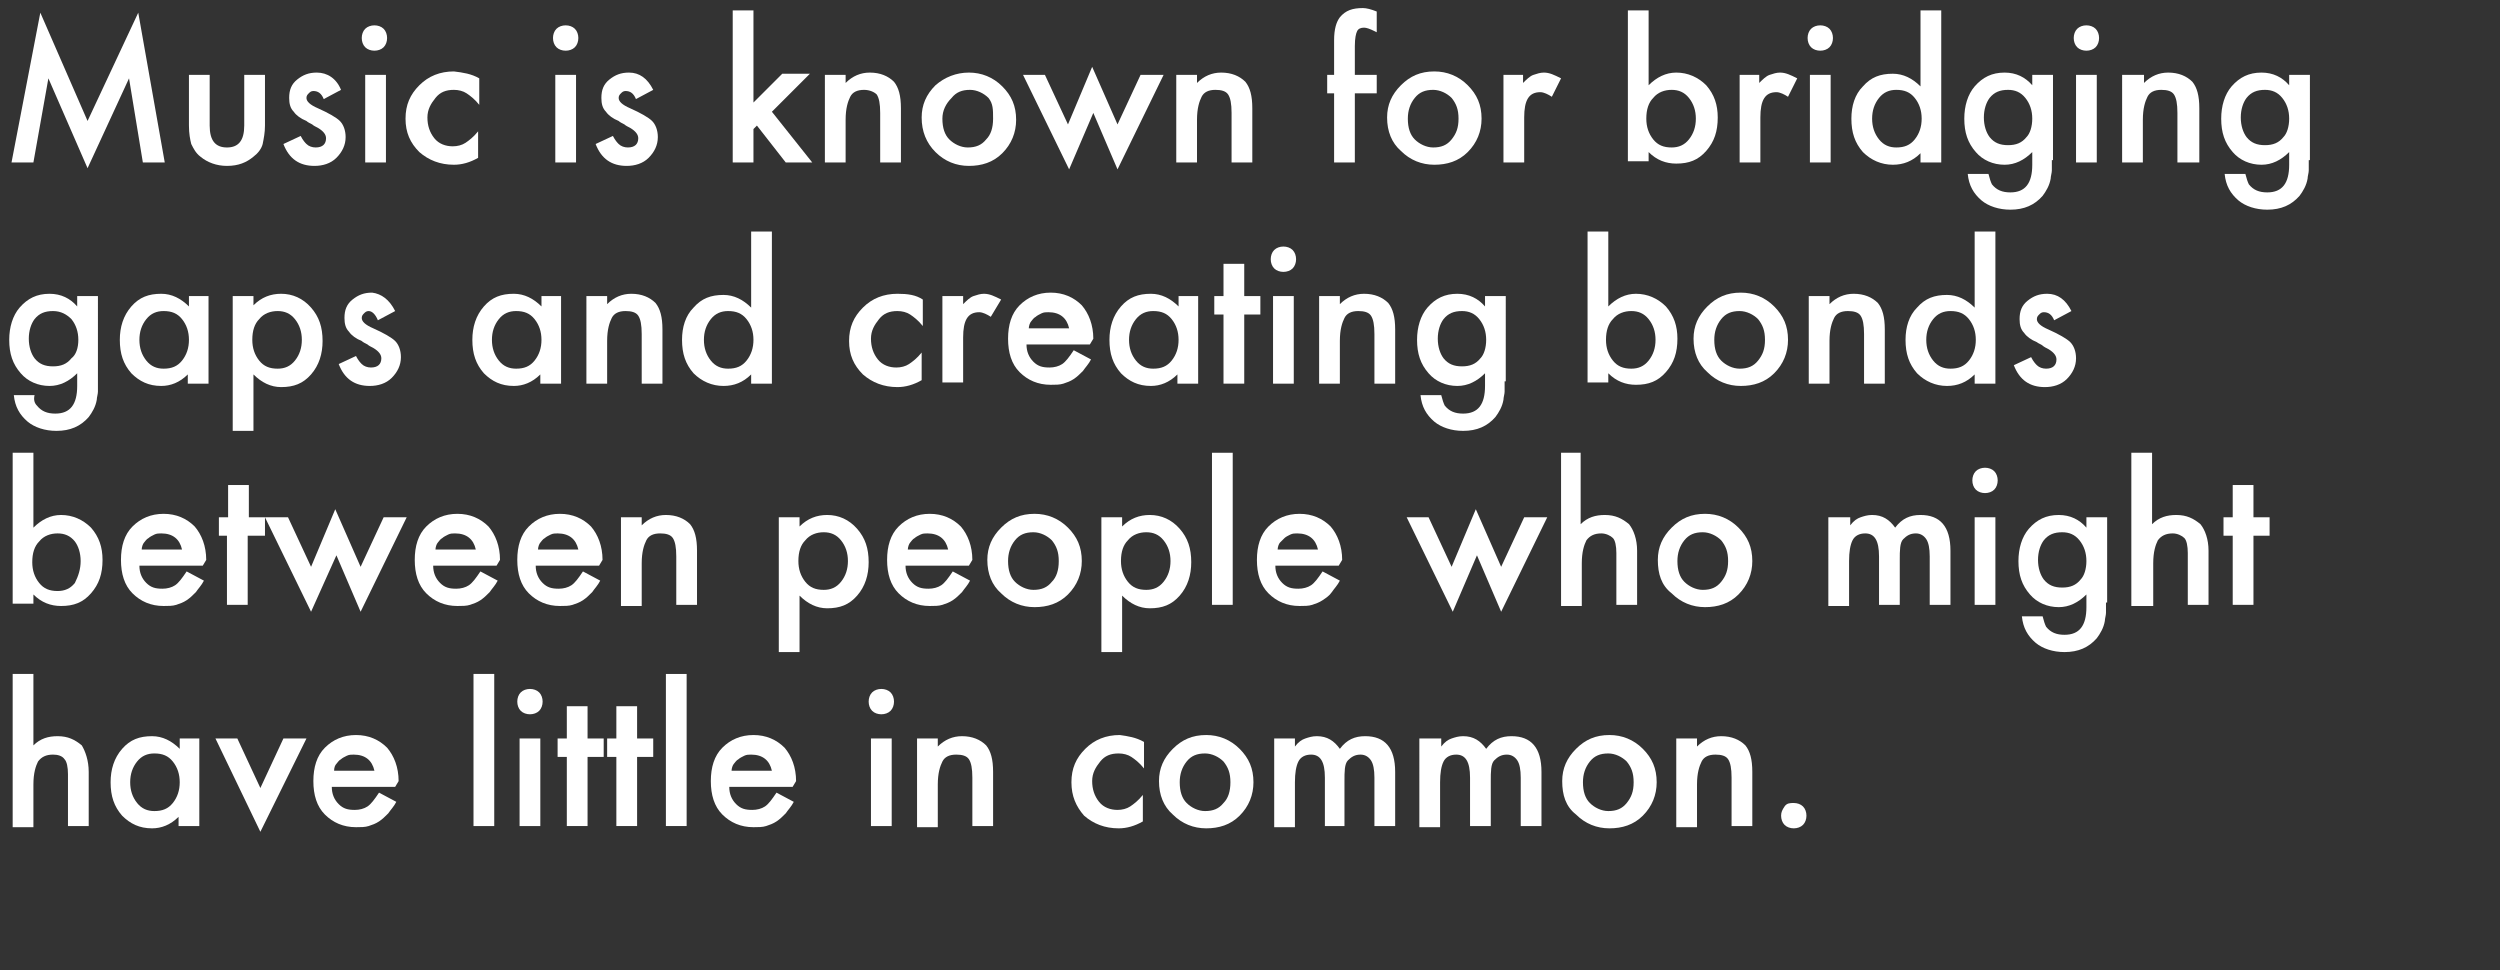 <?xml version="1.0" encoding="utf-8"?>
<!-- Generator: Adobe Illustrator 19.2.0, SVG Export Plug-In . SVG Version: 6.00 Build 0)  -->
<svg version="1.1" id="Layer_1" xmlns="http://www.w3.org/2000/svg" xmlns:xlink="http://www.w3.org/1999/xlink" x="0px" y="0px"
	 viewBox="0 0 217 84.2" style="enable-background:new 0 0 217 84.2;" xml:space="preserve">
<rect x="0" y="0" width="217" height="84.2" fill="#333333" stroke="none"/>
<style type="text/css">
	.st0{fill:none;}
	.st1{enable-background:new    ;}
	.st2{fill:#FFFFFF;}
</style>
<g>
	<rect y="0.9" class="st0" width="217" height="83.3"/>
	<g class="st1">
		<path class="st2" d="M1,14.1l2.5-13l4.1,9.4L12,1.1l2.3,13h-1.9l-1.2-7.3l-3.6,7.8L4.2,6.8l-1.3,7.3H1z"/>
		<path class="st2" d="M18.2,6.5v4.4c0,1.3,0.5,1.9,1.5,1.9c1,0,1.5-0.6,1.5-1.9V6.5H23v4.4c0,0.6-0.1,1.1-0.2,1.6
			c-0.1,0.4-0.4,0.8-0.8,1.1c-0.6,0.5-1.3,0.8-2.3,0.8c-0.9,0-1.7-0.3-2.3-0.8c-0.4-0.3-0.6-0.7-0.8-1.1c-0.1-0.4-0.2-0.9-0.2-1.6
			V6.5H18.2z"/>
		<path class="st2" d="M29.6,7.8l-1.5,0.8c-0.2-0.5-0.5-0.7-0.9-0.7c-0.2,0-0.3,0.1-0.4,0.2c-0.1,0.1-0.2,0.2-0.2,0.4
			c0,0.3,0.3,0.6,1,0.9c0.9,0.4,1.6,0.8,1.9,1.1c0.3,0.3,0.5,0.8,0.5,1.4c0,0.7-0.3,1.3-0.8,1.8c-0.5,0.5-1.2,0.7-1.9,0.7
			c-1.3,0-2.2-0.6-2.7-1.9l1.5-0.7c0.2,0.4,0.4,0.6,0.5,0.7c0.2,0.2,0.5,0.3,0.8,0.3c0.6,0,0.9-0.3,0.9-0.8c0-0.3-0.2-0.6-0.7-0.9
			c-0.2-0.1-0.4-0.2-0.5-0.3c-0.2-0.1-0.4-0.2-0.5-0.3c-0.5-0.2-0.9-0.5-1.1-0.8c-0.3-0.3-0.4-0.7-0.4-1.2c0-0.7,0.2-1.2,0.7-1.6
			c0.5-0.4,1-0.6,1.7-0.6C28.4,6.3,29.2,6.8,29.6,7.8z"/>
		<path class="st2" d="M31.4,3.3c0-0.3,0.1-0.6,0.3-0.8c0.2-0.2,0.5-0.3,0.8-0.3c0.3,0,0.6,0.1,0.8,0.3c0.2,0.2,0.3,0.5,0.3,0.8
			s-0.1,0.6-0.3,0.8c-0.2,0.2-0.5,0.3-0.8,0.3c-0.3,0-0.6-0.1-0.8-0.3C31.5,3.9,31.4,3.6,31.4,3.3z M33.5,6.5v7.6h-1.8V6.5H33.5z"/>
		<path class="st2" d="M41.6,6.8v2.3c-0.4-0.5-0.8-0.8-1.1-1c-0.3-0.2-0.7-0.3-1.1-0.3c-0.7,0-1.2,0.2-1.6,0.7s-0.7,1-0.7,1.7
			c0,0.7,0.2,1.3,0.6,1.8c0.4,0.5,1,0.7,1.6,0.7c0.4,0,0.8-0.1,1.1-0.3c0.3-0.2,0.7-0.5,1.1-1v2.3c-0.7,0.4-1.4,0.6-2.1,0.6
			c-1.2,0-2.2-0.4-3-1.1c-0.8-0.8-1.2-1.7-1.2-2.9s0.4-2.1,1.2-2.9c0.8-0.8,1.8-1.2,3-1.2C40.2,6.3,40.9,6.4,41.6,6.8z"/>
		<path class="st2" d="M48,3.3c0-0.3,0.1-0.6,0.3-0.8c0.2-0.2,0.5-0.3,0.8-0.3c0.3,0,0.6,0.1,0.8,0.3c0.2,0.2,0.3,0.5,0.3,0.8
			s-0.1,0.6-0.3,0.8c-0.2,0.2-0.5,0.3-0.8,0.3c-0.3,0-0.6-0.1-0.8-0.3C48.1,3.9,48,3.6,48,3.3z M50,6.5v7.6h-1.8V6.5H50z"/>
		<path class="st2" d="M56.7,7.8l-1.5,0.8c-0.2-0.5-0.5-0.7-0.9-0.7c-0.2,0-0.3,0.1-0.4,0.2c-0.1,0.1-0.2,0.2-0.2,0.4
			c0,0.3,0.3,0.6,1,0.9c0.9,0.4,1.6,0.8,1.9,1.1c0.3,0.3,0.5,0.8,0.5,1.4c0,0.7-0.3,1.3-0.8,1.8c-0.5,0.5-1.2,0.7-1.9,0.7
			c-1.3,0-2.2-0.6-2.7-1.9l1.5-0.7c0.2,0.4,0.4,0.6,0.5,0.7c0.2,0.2,0.5,0.3,0.8,0.3c0.6,0,0.9-0.3,0.9-0.8c0-0.3-0.2-0.6-0.7-0.9
			c-0.2-0.1-0.4-0.2-0.5-0.3c-0.2-0.1-0.4-0.2-0.5-0.3c-0.5-0.2-0.9-0.5-1.1-0.8c-0.3-0.3-0.4-0.7-0.4-1.2c0-0.7,0.2-1.2,0.7-1.6
			c0.5-0.4,1-0.6,1.7-0.6C55.5,6.3,56.2,6.8,56.7,7.8z"/>
		<path class="st2" d="M65.4,0.9v8l2.5-2.5h2.4L67,9.7l3.5,4.4h-2.3l-2.5-3.2l-0.3,0.3v2.9h-1.8V0.9H65.4z"/>
		<path class="st2" d="M71.6,6.5h1.8v0.7c0.6-0.6,1.3-0.9,2.1-0.9c0.9,0,1.6,0.3,2.1,0.8c0.4,0.5,0.6,1.2,0.6,2.3v4.7h-1.8V9.8
			c0-0.8-0.1-1.3-0.3-1.6C75.9,8,75.5,7.8,75,7.8c-0.6,0-1,0.2-1.2,0.6c-0.2,0.4-0.4,1-0.4,2v3.7h-1.8V6.5z"/>
		<path class="st2" d="M80,10.2c0-1.1,0.4-2,1.2-2.8C82,6.7,83,6.3,84.1,6.3c1.1,0,2.1,0.4,2.9,1.2c0.8,0.8,1.2,1.7,1.2,2.9
			c0,1.1-0.4,2.1-1.2,2.9c-0.8,0.8-1.8,1.1-2.9,1.1c-1.1,0-2.1-0.4-2.9-1.2C80.4,12.4,80,11.4,80,10.2z M81.8,10.3
			c0,0.8,0.2,1.4,0.6,1.8c0.4,0.4,1,0.7,1.6,0.7c0.7,0,1.2-0.2,1.6-0.7c0.4-0.4,0.6-1,0.6-1.8S86.2,9,85.8,8.5
			c-0.4-0.4-1-0.7-1.6-0.7c-0.7,0-1.2,0.2-1.6,0.7C82.1,9,81.8,9.6,81.8,10.3z"/>
		<path class="st2" d="M90.7,6.5l2,4.3l2.1-5l2.2,5l2-4.3h2l-4,8.2l-2.1-4.9l-2.1,4.9l-4-8.2H90.7z"/>
		<path class="st2" d="M102.1,6.5h1.8v0.7c0.6-0.6,1.3-0.9,2.1-0.9c0.9,0,1.6,0.3,2.1,0.8c0.4,0.5,0.6,1.2,0.6,2.3v4.7h-1.8V9.8
			c0-0.8-0.1-1.3-0.3-1.6c-0.2-0.3-0.6-0.4-1.1-0.4c-0.6,0-1,0.2-1.2,0.6c-0.2,0.4-0.4,1-0.4,2v3.7h-1.8V6.5z"/>
		<path class="st2" d="M117.6,8.1v6h-1.8v-6h-0.6V6.5h0.6V3.5c0-1,0.2-1.6,0.5-2c0.5-0.6,1.1-0.8,2-0.8c0.3,0,0.7,0.1,1.2,0.3v1.8
			l-0.2-0.1c-0.4-0.2-0.7-0.3-0.9-0.3c-0.3,0-0.5,0.1-0.6,0.3c-0.1,0.2-0.2,0.6-0.2,1.3v2.5h1.9v1.6H117.6z"/>
		<path class="st2" d="M120.4,10.2c0-1.1,0.4-2,1.2-2.8s1.7-1.2,2.9-1.2c1.1,0,2.1,0.4,2.9,1.2c0.8,0.8,1.2,1.7,1.2,2.9
			c0,1.1-0.4,2.1-1.2,2.9c-0.8,0.8-1.8,1.1-2.9,1.1c-1.1,0-2.1-0.4-2.9-1.2C120.8,12.4,120.4,11.4,120.4,10.2z M122.2,10.3
			c0,0.8,0.2,1.4,0.6,1.8c0.4,0.4,1,0.7,1.6,0.7c0.7,0,1.2-0.2,1.6-0.7s0.6-1,0.6-1.8s-0.2-1.3-0.6-1.8c-0.4-0.4-1-0.7-1.6-0.7
			c-0.7,0-1.2,0.2-1.6,0.7S122.2,9.6,122.2,10.3z"/>
		<path class="st2" d="M130.4,6.5h1.8v0.7c0.3-0.3,0.6-0.6,0.9-0.7c0.3-0.1,0.6-0.2,0.9-0.2c0.5,0,0.9,0.2,1.5,0.5l-0.8,1.6
			c-0.3-0.2-0.7-0.4-1-0.4c-1,0-1.4,0.7-1.4,2.2v3.9h-1.8V6.5z"/>
		<path class="st2" d="M143.1,0.9v6.5c0.7-0.7,1.5-1.1,2.4-1.1c1,0,1.9,0.4,2.6,1.1c0.7,0.8,1,1.7,1,2.8c0,1.2-0.3,2.1-1,2.9
			c-0.7,0.8-1.5,1.1-2.6,1.1c-0.9,0-1.7-0.3-2.4-1v0.8h-1.8V0.9H143.1z M147.2,10.3c0-0.7-0.2-1.3-0.6-1.8c-0.4-0.5-0.9-0.7-1.5-0.7
			c-0.6,0-1.2,0.2-1.6,0.7c-0.4,0.4-0.6,1-0.6,1.8c0,0.7,0.2,1.3,0.6,1.8c0.4,0.5,0.9,0.7,1.6,0.7c0.6,0,1.1-0.2,1.5-0.7
			C147,11.6,147.2,11,147.2,10.3z"/>
		<path class="st2" d="M150.9,6.5h1.8v0.7c0.3-0.3,0.6-0.6,0.9-0.7c0.3-0.1,0.6-0.2,0.9-0.2c0.5,0,0.9,0.2,1.5,0.5l-0.8,1.6
			c-0.3-0.2-0.7-0.4-1-0.4c-1,0-1.4,0.7-1.4,2.2v3.9h-1.8V6.5z"/>
		<path class="st2" d="M156.9,3.3c0-0.3,0.1-0.6,0.3-0.8s0.5-0.3,0.8-0.3c0.3,0,0.6,0.1,0.8,0.3c0.2,0.2,0.3,0.5,0.3,0.8
			s-0.1,0.6-0.3,0.8c-0.2,0.2-0.5,0.3-0.8,0.3s-0.6-0.1-0.8-0.3S156.9,3.6,156.9,3.3z M158.9,6.5v7.6h-1.8V6.5H158.9z"/>
		<path class="st2" d="M166.7,0.9h1.8v13.2h-1.8v-0.8c-0.7,0.7-1.5,1-2.4,1c-1,0-1.9-0.4-2.6-1.1c-0.7-0.8-1-1.7-1-2.9
			c0-1.1,0.3-2.1,1-2.8c0.7-0.8,1.5-1.1,2.6-1.1c0.9,0,1.7,0.4,2.4,1.1V0.9z M162.5,10.3c0,0.7,0.2,1.3,0.6,1.8
			c0.4,0.5,0.9,0.7,1.5,0.7c0.7,0,1.2-0.2,1.6-0.7c0.4-0.5,0.6-1.1,0.6-1.8s-0.2-1.3-0.6-1.8c-0.4-0.5-0.9-0.7-1.6-0.7
			c-0.6,0-1.1,0.2-1.5,0.7C162.7,9,162.5,9.6,162.5,10.3z"/>
		<path class="st2" d="M178.1,13.9c0,0.4,0,0.7,0,0.9s-0.1,0.5-0.1,0.7c-0.1,0.6-0.4,1.1-0.7,1.5c-0.7,0.8-1.6,1.2-2.8,1.2
			c-1,0-1.9-0.3-2.5-0.8c-0.7-0.6-1.1-1.3-1.2-2.3h1.8c0.1,0.4,0.2,0.7,0.3,0.9c0.4,0.5,0.9,0.7,1.6,0.7c1.3,0,1.9-0.8,1.9-2.4v-1.1
			c-0.7,0.7-1.5,1.1-2.4,1.1c-1,0-1.9-0.4-2.5-1.1c-0.7-0.8-1-1.7-1-2.9c0-1.1,0.3-2.1,0.9-2.8c0.7-0.8,1.5-1.2,2.6-1.2
			c1,0,1.8,0.4,2.4,1.1V6.5h1.8V13.9z M176.4,10.3c0-0.7-0.2-1.3-0.6-1.8c-0.4-0.5-0.9-0.7-1.5-0.7c-0.7,0-1.2,0.2-1.6,0.7
			c-0.3,0.4-0.5,1-0.5,1.7c0,0.7,0.2,1.3,0.5,1.7c0.4,0.5,0.9,0.7,1.6,0.7s1.2-0.2,1.6-0.7C176.2,11.6,176.4,11,176.4,10.3z"/>
		<path class="st2" d="M180,3.3c0-0.3,0.1-0.6,0.3-0.8s0.5-0.3,0.8-0.3c0.3,0,0.6,0.1,0.8,0.3c0.2,0.2,0.3,0.5,0.3,0.8
			s-0.1,0.6-0.3,0.8c-0.2,0.2-0.5,0.3-0.8,0.3s-0.6-0.1-0.8-0.3S180,3.6,180,3.3z M182,6.5v7.6h-1.8V6.5H182z"/>
		<path class="st2" d="M184.3,6.5h1.8v0.7c0.6-0.6,1.3-0.9,2.1-0.9c0.9,0,1.6,0.3,2.1,0.8c0.4,0.5,0.6,1.2,0.6,2.3v4.7H189V9.8
			c0-0.8-0.1-1.3-0.3-1.6c-0.2-0.3-0.6-0.4-1.1-0.4c-0.6,0-1,0.2-1.2,0.6c-0.2,0.4-0.4,1-0.4,2v3.7h-1.8V6.5z"/>
		<path class="st2" d="M200.4,13.9c0,0.4,0,0.7,0,0.9s-0.1,0.5-0.1,0.7c-0.1,0.6-0.4,1.1-0.7,1.5c-0.7,0.8-1.6,1.2-2.8,1.2
			c-1,0-1.9-0.3-2.5-0.8c-0.7-0.6-1.1-1.3-1.2-2.3h1.8c0.1,0.4,0.2,0.7,0.3,0.9c0.4,0.5,0.9,0.7,1.6,0.7c1.3,0,1.9-0.8,1.9-2.4v-1.1
			c-0.7,0.7-1.5,1.1-2.4,1.1c-1,0-1.9-0.4-2.5-1.1c-0.7-0.8-1-1.7-1-2.9c0-1.1,0.3-2.1,0.9-2.8c0.7-0.8,1.5-1.2,2.6-1.2
			c1,0,1.8,0.4,2.4,1.1V6.5h1.8V13.9z M198.7,10.3c0-0.7-0.2-1.3-0.6-1.8c-0.4-0.5-0.9-0.7-1.5-0.7c-0.7,0-1.2,0.2-1.6,0.7
			c-0.3,0.4-0.5,1-0.5,1.7c0,0.7,0.2,1.3,0.5,1.7c0.4,0.5,0.9,0.7,1.6,0.7s1.2-0.2,1.6-0.7C198.5,11.6,198.7,11,198.7,10.3z"/>
	</g>
	<g class="st1">
		<path class="st2" d="M8.5,33.1c0,0.4,0,0.7,0,0.9s-0.1,0.5-0.1,0.7c-0.1,0.6-0.4,1.1-0.7,1.5c-0.7,0.8-1.6,1.2-2.8,1.2
			c-1,0-1.9-0.3-2.5-0.8c-0.7-0.6-1.1-1.3-1.2-2.3h1.8C2.9,34.7,3,35,3.2,35.2c0.4,0.5,0.9,0.7,1.6,0.7c1.3,0,1.9-0.8,1.9-2.4v-1.1
			c-0.7,0.7-1.5,1.1-2.4,1.1c-1,0-1.9-0.4-2.5-1.1c-0.7-0.8-1-1.7-1-2.9c0-1.1,0.3-2.1,0.9-2.8c0.7-0.8,1.5-1.2,2.6-1.2
			c1,0,1.8,0.4,2.4,1.1v-0.9h1.8V33.1z M6.8,29.5c0-0.7-0.2-1.3-0.6-1.8C5.8,27.3,5.3,27,4.6,27c-0.7,0-1.2,0.2-1.6,0.7
			c-0.3,0.4-0.5,1-0.5,1.7c0,0.7,0.2,1.3,0.5,1.7c0.4,0.5,0.9,0.7,1.6,0.7s1.2-0.2,1.6-0.7C6.6,30.8,6.8,30.2,6.8,29.5z"/>
		<path class="st2" d="M16.3,25.7h1.8v7.6h-1.8v-0.8c-0.7,0.7-1.5,1-2.3,1c-1.1,0-1.9-0.4-2.6-1.1c-0.7-0.8-1-1.7-1-2.9
			c0-1.1,0.3-2.1,1-2.9c0.7-0.8,1.5-1.1,2.6-1.1c0.9,0,1.7,0.4,2.4,1.1V25.7z M12.1,29.5c0,0.7,0.2,1.3,0.6,1.8
			c0.4,0.5,0.9,0.7,1.5,0.7c0.7,0,1.2-0.2,1.6-0.7c0.4-0.5,0.6-1.1,0.6-1.8s-0.2-1.3-0.6-1.8c-0.4-0.5-0.9-0.7-1.6-0.7
			c-0.6,0-1.1,0.2-1.5,0.7C12.3,28.2,12.1,28.8,12.1,29.5z"/>
		<path class="st2" d="M22,37.4h-1.8V25.7H22v0.8c0.7-0.7,1.5-1,2.4-1c1,0,1.9,0.4,2.6,1.2c0.7,0.8,1,1.7,1,2.9c0,1.1-0.3,2.1-1,2.9
			c-0.7,0.8-1.5,1.1-2.6,1.1c-0.9,0-1.7-0.4-2.4-1.1V37.4z M26.2,29.5c0-0.7-0.2-1.3-0.6-1.8c-0.4-0.5-0.9-0.7-1.5-0.7
			c-0.6,0-1.2,0.2-1.6,0.7c-0.4,0.4-0.6,1-0.6,1.8c0,0.7,0.2,1.3,0.6,1.8c0.4,0.5,0.9,0.7,1.6,0.7c0.6,0,1.1-0.2,1.5-0.7
			C26,30.8,26.2,30.2,26.2,29.5z"/>
		<path class="st2" d="M34.3,27l-1.5,0.8C32.6,27.3,32.3,27,32,27c-0.2,0-0.3,0.1-0.4,0.2c-0.1,0.1-0.2,0.2-0.2,0.4
			c0,0.3,0.3,0.6,1,0.9c0.9,0.4,1.6,0.8,1.9,1.1c0.3,0.3,0.5,0.8,0.5,1.4c0,0.7-0.3,1.3-0.8,1.8c-0.5,0.5-1.2,0.7-1.9,0.7
			c-1.3,0-2.2-0.6-2.7-1.9l1.5-0.7c0.2,0.4,0.4,0.6,0.5,0.7c0.2,0.2,0.5,0.3,0.8,0.3c0.6,0,0.9-0.3,0.9-0.8c0-0.3-0.2-0.6-0.7-0.9
			c-0.2-0.1-0.4-0.2-0.5-0.3c-0.2-0.1-0.4-0.2-0.5-0.3c-0.5-0.2-0.9-0.5-1.1-0.8c-0.3-0.3-0.4-0.7-0.4-1.2c0-0.7,0.2-1.2,0.7-1.6
			c0.5-0.4,1-0.6,1.7-0.6C33.1,25.5,33.8,26,34.3,27z"/>
		<path class="st2" d="M46.9,25.7h1.8v7.6h-1.8v-0.8c-0.7,0.7-1.5,1-2.3,1c-1.1,0-1.9-0.4-2.6-1.1c-0.7-0.8-1-1.7-1-2.9
			c0-1.1,0.3-2.1,1-2.9c0.7-0.8,1.5-1.1,2.6-1.1c0.9,0,1.7,0.4,2.4,1.1V25.7z M42.7,29.5c0,0.7,0.2,1.3,0.6,1.8
			c0.4,0.5,0.9,0.7,1.5,0.7c0.7,0,1.2-0.2,1.6-0.7c0.4-0.5,0.6-1.1,0.6-1.8s-0.2-1.3-0.6-1.8c-0.4-0.5-0.9-0.7-1.6-0.7
			c-0.6,0-1.1,0.2-1.5,0.7C42.9,28.2,42.7,28.8,42.7,29.5z"/>
		<path class="st2" d="M50.9,25.7h1.8v0.7c0.6-0.6,1.3-0.9,2.1-0.9c0.9,0,1.6,0.3,2.1,0.8c0.4,0.5,0.6,1.2,0.6,2.3v4.7h-1.8V29
			c0-0.8-0.1-1.3-0.3-1.6c-0.2-0.3-0.6-0.4-1.1-0.4c-0.6,0-1,0.2-1.2,0.6c-0.2,0.4-0.4,1-0.4,2v3.7h-1.8V25.7z"/>
		<path class="st2" d="M65.3,20.1H67v13.2h-1.8v-0.8c-0.7,0.7-1.5,1-2.4,1c-1,0-1.9-0.4-2.6-1.1c-0.7-0.8-1-1.7-1-2.9
			c0-1.1,0.3-2.1,1-2.8c0.7-0.8,1.5-1.1,2.6-1.1c0.9,0,1.7,0.4,2.4,1.1V20.1z M61.1,29.5c0,0.7,0.2,1.3,0.6,1.8
			c0.4,0.5,0.9,0.7,1.5,0.7c0.7,0,1.2-0.2,1.6-0.7c0.4-0.5,0.6-1.1,0.6-1.8s-0.2-1.3-0.6-1.8c-0.4-0.5-0.9-0.7-1.6-0.7
			c-0.6,0-1.1,0.2-1.5,0.7C61.3,28.2,61.1,28.8,61.1,29.5z"/>
		<path class="st2" d="M80.1,26v2.3c-0.4-0.5-0.8-0.8-1.1-1c-0.3-0.2-0.7-0.3-1.1-0.3c-0.7,0-1.2,0.2-1.6,0.7s-0.7,1-0.7,1.7
			c0,0.7,0.2,1.3,0.6,1.8c0.4,0.5,1,0.7,1.6,0.7c0.4,0,0.8-0.1,1.1-0.3c0.3-0.2,0.7-0.5,1.1-1V33c-0.7,0.4-1.4,0.6-2.1,0.6
			c-1.2,0-2.2-0.4-3-1.1c-0.8-0.8-1.2-1.7-1.2-2.9s0.4-2.1,1.2-2.9c0.8-0.8,1.8-1.2,3-1.2C78.8,25.5,79.5,25.6,80.1,26z"/>
		<path class="st2" d="M81.8,25.7h1.8v0.7c0.3-0.3,0.6-0.6,0.9-0.7c0.3-0.1,0.6-0.2,0.9-0.2c0.5,0,0.9,0.2,1.5,0.5L86,27.5
			c-0.3-0.2-0.7-0.4-1-0.4c-1,0-1.4,0.7-1.4,2.2v3.9h-1.8V25.7z"/>
		<path class="st2" d="M94.6,29.9h-5.5c0,0.6,0.2,1.1,0.6,1.5c0.4,0.4,0.8,0.5,1.4,0.5c0.4,0,0.8-0.1,1.1-0.3c0.3-0.2,0.6-0.6,1-1.2
			l1.5,0.8c-0.2,0.4-0.5,0.7-0.7,1c-0.3,0.3-0.5,0.5-0.8,0.7c-0.3,0.2-0.6,0.3-0.9,0.4c-0.3,0.1-0.7,0.1-1.1,0.1
			c-1.1,0-2-0.4-2.7-1.1c-0.7-0.7-1-1.7-1-2.9c0-1.2,0.3-2.2,1-2.9c0.7-0.7,1.6-1.1,2.7-1.1c1.1,0,2,0.4,2.7,1.1
			c0.6,0.7,1,1.7,1,2.9L94.6,29.9z M92.8,28.5c-0.2-0.9-0.8-1.4-1.8-1.4c-0.2,0-0.4,0-0.6,0.1s-0.4,0.2-0.5,0.3
			c-0.2,0.1-0.3,0.3-0.4,0.4s-0.2,0.4-0.2,0.6H92.8z"/>
		<path class="st2" d="M102.2,25.7h1.8v7.6h-1.8v-0.8c-0.7,0.7-1.5,1-2.3,1c-1.1,0-1.9-0.4-2.6-1.1c-0.7-0.8-1-1.7-1-2.9
			c0-1.1,0.3-2.1,1-2.9c0.7-0.8,1.5-1.1,2.6-1.1c0.9,0,1.7,0.4,2.4,1.1V25.7z M98,29.5c0,0.7,0.2,1.3,0.6,1.8
			c0.4,0.5,0.9,0.7,1.5,0.7c0.7,0,1.2-0.2,1.6-0.7c0.4-0.5,0.6-1.1,0.6-1.8s-0.2-1.3-0.6-1.8c-0.4-0.5-0.9-0.7-1.6-0.7
			c-0.6,0-1.1,0.2-1.5,0.7C98.2,28.2,98,28.8,98,29.5z"/>
		<path class="st2" d="M108,27.3v6h-1.8v-6h-0.8v-1.6h0.8v-2.8h1.8v2.8h1.4v1.6H108z"/>
		<path class="st2" d="M110.3,22.5c0-0.3,0.1-0.6,0.3-0.8s0.5-0.3,0.8-0.3c0.3,0,0.6,0.1,0.8,0.3c0.2,0.2,0.3,0.5,0.3,0.8
			s-0.1,0.6-0.3,0.8c-0.2,0.2-0.5,0.3-0.8,0.3s-0.6-0.1-0.8-0.3S110.3,22.8,110.3,22.5z M112.3,25.7v7.6h-1.8v-7.6H112.3z"/>
		<path class="st2" d="M114.5,25.7h1.8v0.7c0.6-0.6,1.3-0.9,2.1-0.9c0.9,0,1.6,0.3,2.1,0.8c0.4,0.5,0.6,1.2,0.6,2.3v4.7h-1.8V29
			c0-0.8-0.1-1.3-0.3-1.6c-0.2-0.3-0.6-0.4-1.1-0.4c-0.6,0-1,0.2-1.2,0.6c-0.2,0.4-0.4,1-0.4,2v3.7h-1.8V25.7z"/>
		<path class="st2" d="M130.6,33.1c0,0.4,0,0.7,0,0.9s-0.1,0.5-0.1,0.7c-0.1,0.6-0.4,1.1-0.7,1.5c-0.7,0.8-1.6,1.2-2.8,1.2
			c-1,0-1.9-0.3-2.5-0.8c-0.7-0.6-1.1-1.3-1.2-2.3h1.8c0.1,0.4,0.2,0.7,0.3,0.9c0.4,0.5,0.9,0.7,1.6,0.7c1.3,0,1.9-0.8,1.9-2.4v-1.1
			c-0.7,0.7-1.5,1.1-2.4,1.1c-1,0-1.9-0.4-2.5-1.1c-0.7-0.8-1-1.7-1-2.9c0-1.1,0.3-2.1,0.9-2.8c0.7-0.8,1.5-1.2,2.6-1.2
			c1,0,1.8,0.4,2.4,1.1v-0.9h1.8V33.1z M129,29.5c0-0.7-0.2-1.3-0.6-1.8c-0.4-0.5-0.9-0.7-1.5-0.7c-0.7,0-1.2,0.2-1.6,0.7
			c-0.3,0.4-0.5,1-0.5,1.7c0,0.7,0.2,1.3,0.5,1.7c0.4,0.5,0.9,0.7,1.6,0.7s1.2-0.2,1.6-0.7C128.8,30.8,129,30.2,129,29.5z"/>
		<path class="st2" d="M139.6,20.1v6.5c0.7-0.7,1.5-1.1,2.4-1.1c1,0,1.9,0.4,2.6,1.1c0.7,0.8,1,1.7,1,2.8c0,1.2-0.3,2.1-1,2.9
			c-0.7,0.8-1.5,1.1-2.6,1.1c-0.9,0-1.7-0.3-2.4-1v0.8h-1.8V20.1H139.6z M143.7,29.5c0-0.7-0.2-1.3-0.6-1.8
			c-0.4-0.5-0.9-0.7-1.5-0.7c-0.6,0-1.2,0.2-1.6,0.7c-0.4,0.4-0.6,1-0.6,1.8c0,0.7,0.2,1.3,0.6,1.8c0.4,0.5,0.9,0.7,1.6,0.7
			c0.6,0,1.1-0.2,1.5-0.7C143.5,30.8,143.7,30.2,143.7,29.5z"/>
		<path class="st2" d="M147,29.4c0-1.1,0.4-2,1.2-2.8s1.7-1.2,2.9-1.2c1.1,0,2.1,0.4,2.9,1.2c0.8,0.8,1.2,1.7,1.2,2.9
			c0,1.1-0.4,2.1-1.2,2.9c-0.8,0.8-1.8,1.1-2.9,1.1c-1.1,0-2.1-0.4-2.9-1.2C147.4,31.6,147,30.6,147,29.4z M148.8,29.5
			c0,0.8,0.2,1.4,0.6,1.8c0.4,0.4,1,0.7,1.6,0.7c0.7,0,1.2-0.2,1.6-0.7s0.6-1,0.6-1.8s-0.2-1.3-0.6-1.8c-0.4-0.4-1-0.7-1.6-0.7
			c-0.7,0-1.2,0.2-1.6,0.7S148.8,28.8,148.8,29.5z"/>
		<path class="st2" d="M157,25.7h1.8v0.7c0.6-0.6,1.3-0.9,2.1-0.9c0.9,0,1.6,0.3,2.1,0.8c0.4,0.5,0.6,1.2,0.6,2.3v4.7h-1.8V29
			c0-0.8-0.1-1.3-0.3-1.6c-0.2-0.3-0.6-0.4-1.1-0.4c-0.6,0-1,0.2-1.2,0.6c-0.2,0.4-0.4,1-0.4,2v3.7H157V25.7z"/>
		<path class="st2" d="M171.4,20.1h1.8v13.2h-1.8v-0.8c-0.7,0.7-1.5,1-2.4,1c-1,0-1.9-0.4-2.6-1.1c-0.7-0.8-1-1.7-1-2.9
			c0-1.1,0.3-2.1,1-2.8c0.7-0.8,1.5-1.1,2.6-1.1c0.9,0,1.7,0.4,2.4,1.1V20.1z M167.2,29.5c0,0.7,0.2,1.3,0.6,1.8
			c0.4,0.5,0.9,0.7,1.5,0.7c0.7,0,1.2-0.2,1.6-0.7c0.4-0.5,0.6-1.1,0.6-1.8s-0.2-1.3-0.6-1.8c-0.4-0.5-0.9-0.7-1.6-0.7
			c-0.6,0-1.1,0.2-1.5,0.7C167.4,28.2,167.2,28.8,167.2,29.5z"/>
		<path class="st2" d="M179.8,27l-1.5,0.8c-0.2-0.5-0.5-0.7-0.9-0.7c-0.2,0-0.3,0.1-0.4,0.2s-0.2,0.2-0.2,0.4c0,0.3,0.3,0.6,1,0.9
			c0.9,0.4,1.6,0.8,1.9,1.1s0.5,0.8,0.5,1.4c0,0.7-0.3,1.3-0.8,1.8c-0.5,0.5-1.2,0.7-1.9,0.7c-1.3,0-2.2-0.6-2.7-1.9l1.5-0.7
			c0.2,0.4,0.4,0.6,0.5,0.7c0.2,0.2,0.5,0.3,0.8,0.3c0.6,0,0.9-0.3,0.9-0.8c0-0.3-0.2-0.6-0.7-0.9c-0.2-0.1-0.4-0.2-0.5-0.3
			s-0.4-0.2-0.5-0.3c-0.5-0.2-0.9-0.5-1.1-0.8c-0.3-0.3-0.4-0.7-0.4-1.2c0-0.7,0.2-1.2,0.7-1.6c0.5-0.4,1-0.6,1.7-0.6
			C178.6,25.5,179.3,26,179.8,27z"/>
	</g>
	<g class="st1">
		<path class="st2" d="M2.9,39.3v6.5c0.7-0.7,1.5-1.1,2.4-1.1c1,0,1.9,0.4,2.6,1.1c0.7,0.8,1,1.7,1,2.8c0,1.2-0.3,2.1-1,2.9
			c-0.7,0.8-1.5,1.1-2.6,1.1c-0.9,0-1.7-0.3-2.4-1v0.8H1.1V39.3H2.9z M7,48.7C7,48,6.8,47.4,6.5,47c-0.4-0.5-0.9-0.7-1.5-0.7
			c-0.6,0-1.2,0.2-1.6,0.7c-0.4,0.4-0.6,1-0.6,1.8c0,0.7,0.2,1.3,0.6,1.8c0.4,0.5,0.9,0.7,1.6,0.7c0.6,0,1.1-0.2,1.5-0.7
			C6.8,50,7,49.4,7,48.7z"/>
		<path class="st2" d="M17.6,49.1h-5.5c0,0.6,0.2,1.1,0.6,1.5c0.4,0.4,0.8,0.5,1.4,0.5c0.4,0,0.8-0.1,1.1-0.3c0.3-0.2,0.6-0.6,1-1.2
			l1.5,0.8c-0.2,0.4-0.5,0.7-0.7,1c-0.3,0.3-0.5,0.5-0.8,0.7c-0.3,0.2-0.6,0.3-0.9,0.4c-0.3,0.1-0.7,0.1-1.1,0.1
			c-1.1,0-2-0.4-2.7-1.1c-0.7-0.7-1-1.7-1-2.9c0-1.2,0.3-2.2,1-2.9c0.7-0.7,1.6-1.1,2.7-1.1c1.1,0,2,0.4,2.7,1.1
			c0.6,0.7,1,1.7,1,2.9L17.6,49.1z M15.8,47.7c-0.2-0.9-0.8-1.4-1.8-1.4c-0.2,0-0.4,0-0.6,0.1s-0.4,0.2-0.5,0.3
			c-0.2,0.1-0.3,0.3-0.4,0.4s-0.2,0.4-0.2,0.6H15.8z"/>
		<path class="st2" d="M21.5,46.5v6h-1.8v-6H19v-1.6h0.8v-2.8h1.8v2.8h1.4v1.6H21.5z"/>
		<path class="st2" d="M25,44.9l2,4.3l2.1-5l2.2,5l2-4.3h2l-4,8.2l-2.1-4.9L27,53.1l-4-8.2H25z"/>
		<path class="st2" d="M43.1,49.1h-5.5c0,0.6,0.2,1.1,0.6,1.5c0.4,0.4,0.8,0.5,1.4,0.5c0.4,0,0.8-0.1,1.1-0.3c0.3-0.2,0.6-0.6,1-1.2
			l1.5,0.8c-0.2,0.4-0.5,0.7-0.7,1c-0.3,0.3-0.5,0.5-0.8,0.7c-0.3,0.2-0.6,0.3-0.9,0.4c-0.3,0.1-0.7,0.1-1.1,0.1
			c-1.1,0-2-0.4-2.7-1.1c-0.7-0.7-1-1.7-1-2.9c0-1.2,0.3-2.2,1-2.9c0.7-0.7,1.6-1.1,2.7-1.1c1.1,0,2,0.4,2.7,1.1
			c0.6,0.7,1,1.7,1,2.9L43.1,49.1z M41.3,47.7c-0.2-0.9-0.8-1.4-1.8-1.4c-0.2,0-0.4,0-0.6,0.1s-0.4,0.2-0.5,0.3
			c-0.2,0.1-0.3,0.3-0.4,0.4s-0.2,0.4-0.2,0.6H41.3z"/>
		<path class="st2" d="M52,49.1h-5.5c0,0.6,0.2,1.1,0.6,1.5c0.4,0.4,0.8,0.5,1.4,0.5c0.4,0,0.8-0.1,1.1-0.3c0.3-0.2,0.6-0.6,1-1.2
			l1.5,0.8c-0.2,0.4-0.5,0.7-0.7,1c-0.3,0.3-0.5,0.5-0.8,0.7c-0.3,0.2-0.6,0.3-0.9,0.4c-0.3,0.1-0.7,0.1-1.1,0.1
			c-1.1,0-2-0.4-2.7-1.1c-0.7-0.7-1-1.7-1-2.9c0-1.2,0.3-2.2,1-2.9c0.7-0.7,1.6-1.1,2.7-1.1c1.1,0,2,0.4,2.7,1.1
			c0.6,0.7,1,1.7,1,2.9L52,49.1z M50.2,47.7c-0.2-0.9-0.8-1.4-1.8-1.4c-0.2,0-0.4,0-0.6,0.1s-0.4,0.2-0.5,0.3
			c-0.2,0.1-0.3,0.3-0.4,0.4s-0.2,0.4-0.2,0.6H50.2z"/>
		<path class="st2" d="M53.9,44.9h1.8v0.7c0.6-0.6,1.3-0.9,2.1-0.9c0.9,0,1.6,0.3,2.1,0.8c0.4,0.5,0.6,1.2,0.6,2.3v4.7h-1.8v-4.2
			c0-0.8-0.1-1.3-0.3-1.6c-0.2-0.3-0.6-0.4-1.1-0.4c-0.6,0-1,0.2-1.2,0.6c-0.2,0.4-0.4,1-0.4,2v3.7h-1.8V44.9z"/>
		<path class="st2" d="M69.4,56.6h-1.8V44.9h1.8v0.8c0.7-0.7,1.5-1,2.4-1c1,0,1.9,0.4,2.6,1.2c0.7,0.8,1,1.7,1,2.9
			c0,1.1-0.3,2.1-1,2.9c-0.7,0.8-1.5,1.1-2.6,1.1c-0.9,0-1.7-0.4-2.4-1.1V56.6z M73.6,48.7c0-0.7-0.2-1.3-0.6-1.8
			c-0.4-0.5-0.9-0.7-1.5-0.7c-0.6,0-1.2,0.2-1.6,0.7c-0.4,0.4-0.6,1-0.6,1.8c0,0.7,0.2,1.3,0.6,1.8c0.4,0.5,0.9,0.7,1.6,0.7
			c0.6,0,1.1-0.2,1.5-0.7C73.4,50,73.6,49.4,73.6,48.7z"/>
		<path class="st2" d="M84.1,49.1h-5.5c0,0.6,0.2,1.1,0.6,1.5c0.4,0.4,0.8,0.5,1.4,0.5c0.4,0,0.8-0.1,1.1-0.3c0.3-0.2,0.6-0.6,1-1.2
			l1.5,0.8c-0.2,0.4-0.5,0.7-0.7,1c-0.3,0.3-0.5,0.5-0.8,0.7c-0.3,0.2-0.6,0.3-0.9,0.4c-0.3,0.1-0.7,0.1-1.1,0.1
			c-1.1,0-2-0.4-2.7-1.1c-0.7-0.7-1-1.7-1-2.9c0-1.2,0.3-2.2,1-2.9c0.7-0.7,1.6-1.1,2.7-1.1c1.1,0,2,0.4,2.7,1.1
			c0.6,0.7,1,1.7,1,2.9L84.1,49.1z M82.3,47.7c-0.2-0.9-0.8-1.4-1.8-1.4c-0.2,0-0.4,0-0.6,0.1s-0.4,0.2-0.5,0.3
			c-0.2,0.1-0.3,0.3-0.4,0.4s-0.2,0.4-0.2,0.6H82.3z"/>
		<path class="st2" d="M85.7,48.6c0-1.1,0.4-2,1.2-2.8c0.8-0.8,1.7-1.2,2.9-1.2c1.1,0,2.1,0.4,2.9,1.2c0.8,0.8,1.2,1.7,1.2,2.9
			c0,1.1-0.4,2.1-1.2,2.9c-0.8,0.8-1.8,1.1-2.9,1.1c-1.1,0-2.1-0.4-2.9-1.2C86.1,50.8,85.7,49.8,85.7,48.6z M87.5,48.7
			c0,0.8,0.2,1.4,0.6,1.8c0.4,0.4,1,0.7,1.6,0.7c0.7,0,1.2-0.2,1.6-0.7c0.4-0.4,0.6-1,0.6-1.8s-0.2-1.3-0.6-1.8
			c-0.4-0.4-1-0.7-1.6-0.7c-0.7,0-1.2,0.2-1.6,0.7C87.7,47.4,87.5,48,87.5,48.7z"/>
		<path class="st2" d="M97.4,56.6h-1.8V44.9h1.8v0.8c0.7-0.7,1.5-1,2.4-1c1,0,1.9,0.4,2.6,1.2c0.7,0.8,1,1.7,1,2.9
			c0,1.1-0.3,2.1-1,2.9c-0.7,0.8-1.5,1.1-2.6,1.1c-0.9,0-1.7-0.4-2.4-1.1V56.6z M101.6,48.7c0-0.7-0.2-1.3-0.6-1.8
			c-0.4-0.5-0.9-0.7-1.5-0.7c-0.6,0-1.2,0.2-1.6,0.7c-0.4,0.4-0.6,1-0.6,1.8c0,0.7,0.2,1.3,0.6,1.8c0.4,0.5,0.9,0.7,1.6,0.7
			c0.6,0,1.1-0.2,1.5-0.7C101.4,50,101.6,49.4,101.6,48.7z"/>
		<path class="st2" d="M107,39.3v13.2h-1.8V39.3H107z"/>
		<path class="st2" d="M116.2,49.1h-5.5c0,0.6,0.2,1.1,0.6,1.5c0.4,0.4,0.8,0.5,1.4,0.5c0.4,0,0.8-0.1,1.1-0.3
			c0.3-0.2,0.6-0.6,1-1.2l1.5,0.8c-0.2,0.4-0.5,0.7-0.7,1s-0.5,0.5-0.8,0.7s-0.6,0.3-0.9,0.4s-0.7,0.1-1.1,0.1c-1.1,0-2-0.4-2.7-1.1
			c-0.7-0.7-1-1.7-1-2.9c0-1.2,0.3-2.2,1-2.9c0.7-0.7,1.6-1.1,2.7-1.1c1.1,0,2,0.4,2.7,1.1c0.6,0.7,1,1.7,1,2.9L116.2,49.1z
			 M114.4,47.7c-0.2-0.9-0.8-1.4-1.8-1.4c-0.2,0-0.4,0-0.6,0.1s-0.4,0.2-0.5,0.3s-0.3,0.3-0.4,0.4s-0.2,0.4-0.2,0.6H114.4z"/>
		<path class="st2" d="M124,44.9l2,4.3l2.1-5l2.2,5l2-4.3h2l-4,8.2l-2.1-4.9l-2.1,4.9l-4-8.2H124z"/>
		<path class="st2" d="M135.4,39.3h1.8v6.2c0.6-0.6,1.3-0.8,2.1-0.8c0.9,0,1.5,0.3,2.1,0.8c0.4,0.5,0.7,1.3,0.7,2.3v4.7h-1.8V48
			c0-0.6-0.1-1.1-0.3-1.3s-0.6-0.4-1-0.4c-0.6,0-1,0.2-1.3,0.6c-0.2,0.4-0.4,1-0.4,2v3.7h-1.8V39.3z"/>
		<path class="st2" d="M143.9,48.6c0-1.1,0.4-2,1.2-2.8s1.7-1.2,2.9-1.2c1.1,0,2.1,0.4,2.9,1.2c0.8,0.8,1.2,1.7,1.2,2.9
			c0,1.1-0.4,2.1-1.2,2.9c-0.8,0.8-1.8,1.1-2.9,1.1c-1.1,0-2.1-0.4-2.9-1.2C144.2,50.8,143.9,49.8,143.9,48.6z M145.6,48.7
			c0,0.8,0.2,1.4,0.6,1.8c0.4,0.4,1,0.7,1.6,0.7c0.7,0,1.2-0.2,1.6-0.7s0.6-1,0.6-1.8s-0.2-1.3-0.6-1.8c-0.4-0.4-1-0.7-1.6-0.7
			c-0.7,0-1.2,0.2-1.6,0.7S145.6,48,145.6,48.7z"/>
		<path class="st2" d="M158.8,44.9h1.8v0.7c0.3-0.4,0.6-0.6,0.9-0.7c0.3-0.1,0.6-0.2,1-0.2c0.9,0,1.5,0.4,2,1.1
			c0.6-0.8,1.3-1.1,2.2-1.1c1.7,0,2.6,1,2.6,3.1v4.7h-1.8v-4.2c0-0.7-0.1-1.2-0.3-1.5c-0.2-0.3-0.5-0.5-0.9-0.5
			c-0.5,0-0.8,0.2-1.1,0.5s-0.3,1-0.3,1.8v3.9h-1.8v-4.2c0-1.4-0.4-2-1.2-2c-0.5,0-0.9,0.2-1.1,0.6s-0.3,1-0.3,1.8v3.9h-1.8V44.9z"
			/>
		<path class="st2" d="M171.2,41.7c0-0.3,0.1-0.6,0.3-0.8s0.5-0.3,0.8-0.3c0.3,0,0.6,0.1,0.8,0.3c0.2,0.2,0.3,0.5,0.3,0.8
			s-0.1,0.6-0.3,0.8c-0.2,0.2-0.5,0.3-0.8,0.3s-0.6-0.1-0.8-0.3S171.2,42,171.2,41.7z M173.2,44.9v7.6h-1.8v-7.6H173.2z"/>
		<path class="st2" d="M182.8,52.3c0,0.4,0,0.7,0,0.9s-0.1,0.5-0.1,0.7c-0.1,0.6-0.4,1.1-0.7,1.5c-0.7,0.8-1.6,1.2-2.8,1.2
			c-1,0-1.9-0.3-2.5-0.8c-0.7-0.6-1.1-1.3-1.2-2.3h1.8c0.1,0.4,0.2,0.7,0.3,0.9c0.4,0.5,0.9,0.7,1.6,0.7c1.3,0,1.9-0.8,1.9-2.4v-1.1
			c-0.7,0.7-1.5,1.1-2.4,1.1c-1,0-1.9-0.4-2.5-1.1c-0.7-0.8-1-1.7-1-2.9c0-1.1,0.3-2.1,0.9-2.8c0.7-0.8,1.5-1.2,2.6-1.2
			c1,0,1.8,0.4,2.4,1.1v-0.9h1.8V52.3z M181.1,48.7c0-0.7-0.2-1.3-0.6-1.8c-0.4-0.5-0.9-0.7-1.5-0.7c-0.7,0-1.2,0.2-1.6,0.7
			c-0.3,0.4-0.5,1-0.5,1.7c0,0.7,0.2,1.3,0.5,1.7c0.4,0.5,0.9,0.7,1.6,0.7s1.2-0.2,1.6-0.7C180.9,50,181.1,49.4,181.1,48.7z"/>
		<path class="st2" d="M185,39.3h1.8v6.2c0.6-0.6,1.3-0.8,2.1-0.8c0.9,0,1.5,0.3,2.1,0.8c0.4,0.5,0.7,1.3,0.7,2.3v4.7h-1.8V48
			c0-0.6-0.1-1.1-0.3-1.3s-0.6-0.4-1-0.4c-0.6,0-1,0.2-1.3,0.6c-0.2,0.4-0.4,1-0.4,2v3.7H185V39.3z"/>
		<path class="st2" d="M195.6,46.5v6h-1.8v-6h-0.8v-1.6h0.8v-2.8h1.8v2.8h1.4v1.6H195.6z"/>
	</g>
	<g class="st1">
		<path class="st2" d="M1.1,58.5h1.8v6.2c0.6-0.6,1.3-0.8,2.1-0.8c0.9,0,1.5,0.3,2.1,0.8C7.4,65.2,7.7,66,7.7,67v4.7H5.9v-4.5
			c0-0.6-0.1-1.1-0.3-1.3c-0.2-0.3-0.6-0.4-1-0.4c-0.6,0-1,0.2-1.3,0.6c-0.2,0.4-0.4,1-0.4,2v3.7H1.1V58.5z"/>
		<path class="st2" d="M15.5,64.1h1.8v7.6h-1.8v-0.8c-0.7,0.7-1.5,1-2.3,1c-1.1,0-1.9-0.4-2.6-1.1c-0.7-0.8-1-1.7-1-2.9
			c0-1.1,0.3-2.1,1-2.9c0.7-0.8,1.5-1.1,2.6-1.1c0.9,0,1.7,0.4,2.4,1.1V64.1z M11.3,67.9c0,0.7,0.2,1.3,0.6,1.8
			c0.4,0.5,0.9,0.7,1.5,0.7c0.7,0,1.2-0.2,1.6-0.7c0.4-0.5,0.6-1.1,0.6-1.8s-0.2-1.3-0.6-1.8c-0.4-0.5-0.9-0.7-1.6-0.7
			c-0.6,0-1.1,0.2-1.5,0.7C11.5,66.6,11.3,67.2,11.3,67.9z"/>
		<path class="st2" d="M20.6,64.1l2,4.3l2-4.3h2l-4,8.1l-3.9-8.1H20.6z"/>
		<path class="st2" d="M34.3,68.3h-5.5c0,0.6,0.2,1.1,0.6,1.5c0.4,0.4,0.8,0.5,1.4,0.5c0.4,0,0.8-0.1,1.1-0.3c0.3-0.2,0.6-0.6,1-1.2
			l1.5,0.8c-0.2,0.4-0.5,0.7-0.7,1c-0.3,0.3-0.5,0.5-0.8,0.7c-0.3,0.2-0.6,0.3-0.9,0.4c-0.3,0.1-0.7,0.1-1.1,0.1
			c-1.1,0-2-0.4-2.7-1.1c-0.7-0.7-1-1.7-1-2.9c0-1.2,0.3-2.2,1-2.9c0.7-0.7,1.6-1.1,2.7-1.1c1.1,0,2,0.4,2.7,1.1
			c0.6,0.7,1,1.7,1,2.9L34.3,68.3z M32.5,66.9c-0.2-0.9-0.8-1.4-1.8-1.4c-0.2,0-0.4,0-0.6,0.1s-0.4,0.2-0.5,0.3
			c-0.2,0.1-0.3,0.3-0.4,0.4S29,66.6,29,66.9H32.5z"/>
		<path class="st2" d="M42.9,58.5v13.2h-1.8V58.5H42.9z"/>
		<path class="st2" d="M44.9,60.9c0-0.3,0.1-0.6,0.3-0.8c0.2-0.2,0.5-0.3,0.8-0.3c0.3,0,0.6,0.1,0.8,0.3c0.2,0.2,0.3,0.5,0.3,0.8
			s-0.1,0.6-0.3,0.8c-0.2,0.2-0.5,0.3-0.8,0.3c-0.3,0-0.6-0.1-0.8-0.3C45,61.5,44.9,61.2,44.9,60.9z M46.9,64.1v7.6h-1.8v-7.6H46.9z
			"/>
		<path class="st2" d="M51,65.7v6h-1.8v-6h-0.8v-1.6h0.8v-2.8H51v2.8h1.4v1.6H51z"/>
		<path class="st2" d="M55.3,65.7v6h-1.8v-6h-0.8v-1.6h0.8v-2.8h1.8v2.8h1.4v1.6H55.3z"/>
		<path class="st2" d="M59.6,58.5v13.2h-1.8V58.5H59.6z"/>
		<path class="st2" d="M68.8,68.3h-5.5c0,0.6,0.2,1.1,0.6,1.5c0.4,0.4,0.8,0.5,1.4,0.5c0.4,0,0.8-0.1,1.1-0.3c0.3-0.2,0.6-0.6,1-1.2
			l1.5,0.8c-0.2,0.4-0.5,0.7-0.7,1c-0.3,0.3-0.5,0.5-0.8,0.7c-0.3,0.2-0.6,0.3-0.9,0.4c-0.3,0.1-0.7,0.1-1.1,0.1
			c-1.1,0-2-0.4-2.7-1.1c-0.7-0.7-1-1.7-1-2.9c0-1.2,0.3-2.2,1-2.9c0.7-0.7,1.6-1.1,2.7-1.1c1.1,0,2,0.4,2.7,1.1
			c0.6,0.7,1,1.7,1,2.9L68.8,68.3z M67,66.9c-0.2-0.9-0.8-1.4-1.8-1.4c-0.2,0-0.4,0-0.6,0.1s-0.4,0.2-0.5,0.3
			c-0.2,0.1-0.3,0.3-0.4,0.4s-0.2,0.4-0.2,0.6H67z"/>
		<path class="st2" d="M75.4,60.9c0-0.3,0.1-0.6,0.3-0.8c0.2-0.2,0.5-0.3,0.8-0.3c0.3,0,0.6,0.1,0.8,0.3c0.2,0.2,0.3,0.5,0.3,0.8
			s-0.1,0.6-0.3,0.8c-0.2,0.2-0.5,0.3-0.8,0.3c-0.3,0-0.6-0.1-0.8-0.3C75.5,61.5,75.4,61.2,75.4,60.9z M77.4,64.1v7.6h-1.8v-7.6
			H77.4z"/>
		<path class="st2" d="M79.6,64.1h1.8v0.7c0.6-0.6,1.3-0.9,2.1-0.9c0.9,0,1.6,0.3,2.1,0.8c0.4,0.5,0.6,1.2,0.6,2.3v4.7h-1.8v-4.2
			c0-0.8-0.1-1.3-0.3-1.6c-0.2-0.3-0.6-0.4-1.1-0.4c-0.6,0-1,0.2-1.2,0.6c-0.2,0.4-0.4,1-0.4,2v3.7h-1.8V64.1z"/>
		<path class="st2" d="M99.3,64.4v2.3c-0.4-0.5-0.8-0.8-1.1-1c-0.3-0.2-0.7-0.3-1.1-0.3c-0.7,0-1.2,0.2-1.6,0.7s-0.7,1-0.7,1.7
			c0,0.7,0.2,1.3,0.6,1.8c0.4,0.5,1,0.7,1.6,0.7c0.4,0,0.8-0.1,1.1-0.3c0.3-0.2,0.7-0.5,1.1-1v2.3c-0.7,0.4-1.4,0.6-2.1,0.6
			c-1.2,0-2.2-0.4-3-1.1C93.4,70,93,69.1,93,67.9s0.4-2.1,1.2-2.9c0.8-0.8,1.8-1.2,3-1.2C97.9,63.9,98.6,64,99.3,64.4z"/>
		<path class="st2" d="M100.6,67.8c0-1.1,0.4-2,1.2-2.8c0.8-0.8,1.7-1.2,2.9-1.2c1.1,0,2.1,0.4,2.9,1.2c0.8,0.8,1.2,1.7,1.2,2.9
			c0,1.1-0.4,2.1-1.2,2.9c-0.8,0.8-1.8,1.1-2.9,1.1c-1.1,0-2.1-0.4-2.9-1.2C101,70,100.6,69,100.6,67.8z M102.4,67.9
			c0,0.8,0.2,1.4,0.6,1.8c0.4,0.4,1,0.7,1.6,0.7c0.7,0,1.2-0.2,1.6-0.7c0.4-0.4,0.6-1,0.6-1.8s-0.2-1.3-0.6-1.8
			c-0.4-0.4-1-0.7-1.6-0.7c-0.7,0-1.2,0.2-1.6,0.7C102.6,66.6,102.4,67.2,102.4,67.9z"/>
		<path class="st2" d="M110.6,64.1h1.8v0.7c0.3-0.4,0.6-0.6,0.9-0.7c0.3-0.1,0.6-0.2,1-0.2c0.9,0,1.5,0.4,2,1.1
			c0.6-0.8,1.3-1.1,2.2-1.1c1.7,0,2.6,1,2.6,3.1v4.7h-1.8v-4.2c0-0.7-0.1-1.2-0.3-1.5c-0.2-0.3-0.5-0.5-0.9-0.5
			c-0.5,0-0.8,0.2-1.1,0.5s-0.3,1-0.3,1.8v3.9H115v-4.2c0-1.4-0.4-2-1.2-2c-0.5,0-0.9,0.2-1.1,0.6s-0.3,1-0.3,1.8v3.9h-1.8V64.1z"/>
		<path class="st2" d="M123.3,64.1h1.8v0.7c0.3-0.4,0.6-0.6,0.9-0.7c0.3-0.1,0.6-0.2,1-0.2c0.9,0,1.5,0.4,2,1.1
			c0.6-0.8,1.3-1.1,2.2-1.1c1.7,0,2.6,1,2.6,3.1v4.7h-1.8v-4.2c0-0.7-0.1-1.2-0.3-1.5c-0.2-0.3-0.5-0.5-0.9-0.5
			c-0.5,0-0.8,0.2-1.1,0.5s-0.3,1-0.3,1.8v3.9h-1.8v-4.2c0-1.4-0.4-2-1.2-2c-0.5,0-0.9,0.2-1.1,0.6s-0.3,1-0.3,1.8v3.9h-1.8V64.1z"
			/>
		<path class="st2" d="M135.6,67.8c0-1.1,0.4-2,1.2-2.8s1.7-1.2,2.9-1.2c1.1,0,2.1,0.4,2.9,1.2c0.8,0.8,1.2,1.7,1.2,2.9
			c0,1.1-0.4,2.1-1.2,2.9c-0.8,0.8-1.8,1.1-2.9,1.1c-1.1,0-2.1-0.4-2.9-1.2C135.9,70,135.6,69,135.6,67.8z M137.4,67.9
			c0,0.8,0.2,1.4,0.6,1.8c0.4,0.4,1,0.7,1.6,0.7c0.7,0,1.2-0.2,1.6-0.7s0.6-1,0.6-1.8s-0.2-1.3-0.6-1.8c-0.4-0.4-1-0.7-1.6-0.7
			c-0.7,0-1.2,0.2-1.6,0.7S137.4,67.2,137.4,67.9z"/>
		<path class="st2" d="M145.5,64.1h1.8v0.7c0.6-0.6,1.3-0.9,2.1-0.9c0.9,0,1.6,0.3,2.1,0.8c0.4,0.5,0.6,1.2,0.6,2.3v4.7h-1.8v-4.2
			c0-0.8-0.1-1.3-0.3-1.6c-0.2-0.3-0.6-0.4-1.1-0.4c-0.6,0-1,0.2-1.2,0.6c-0.2,0.4-0.4,1-0.4,2v3.7h-1.8V64.1z"/>
		<path class="st2" d="M154.6,70.8c0-0.3,0.1-0.5,0.3-0.8s0.5-0.3,0.8-0.3s0.6,0.1,0.8,0.3s0.3,0.5,0.3,0.8c0,0.3-0.1,0.6-0.3,0.8
			c-0.2,0.2-0.5,0.3-0.8,0.3c-0.3,0-0.6-0.1-0.8-0.3S154.6,71.1,154.6,70.8z"/>
	</g>
</g>
</svg>
